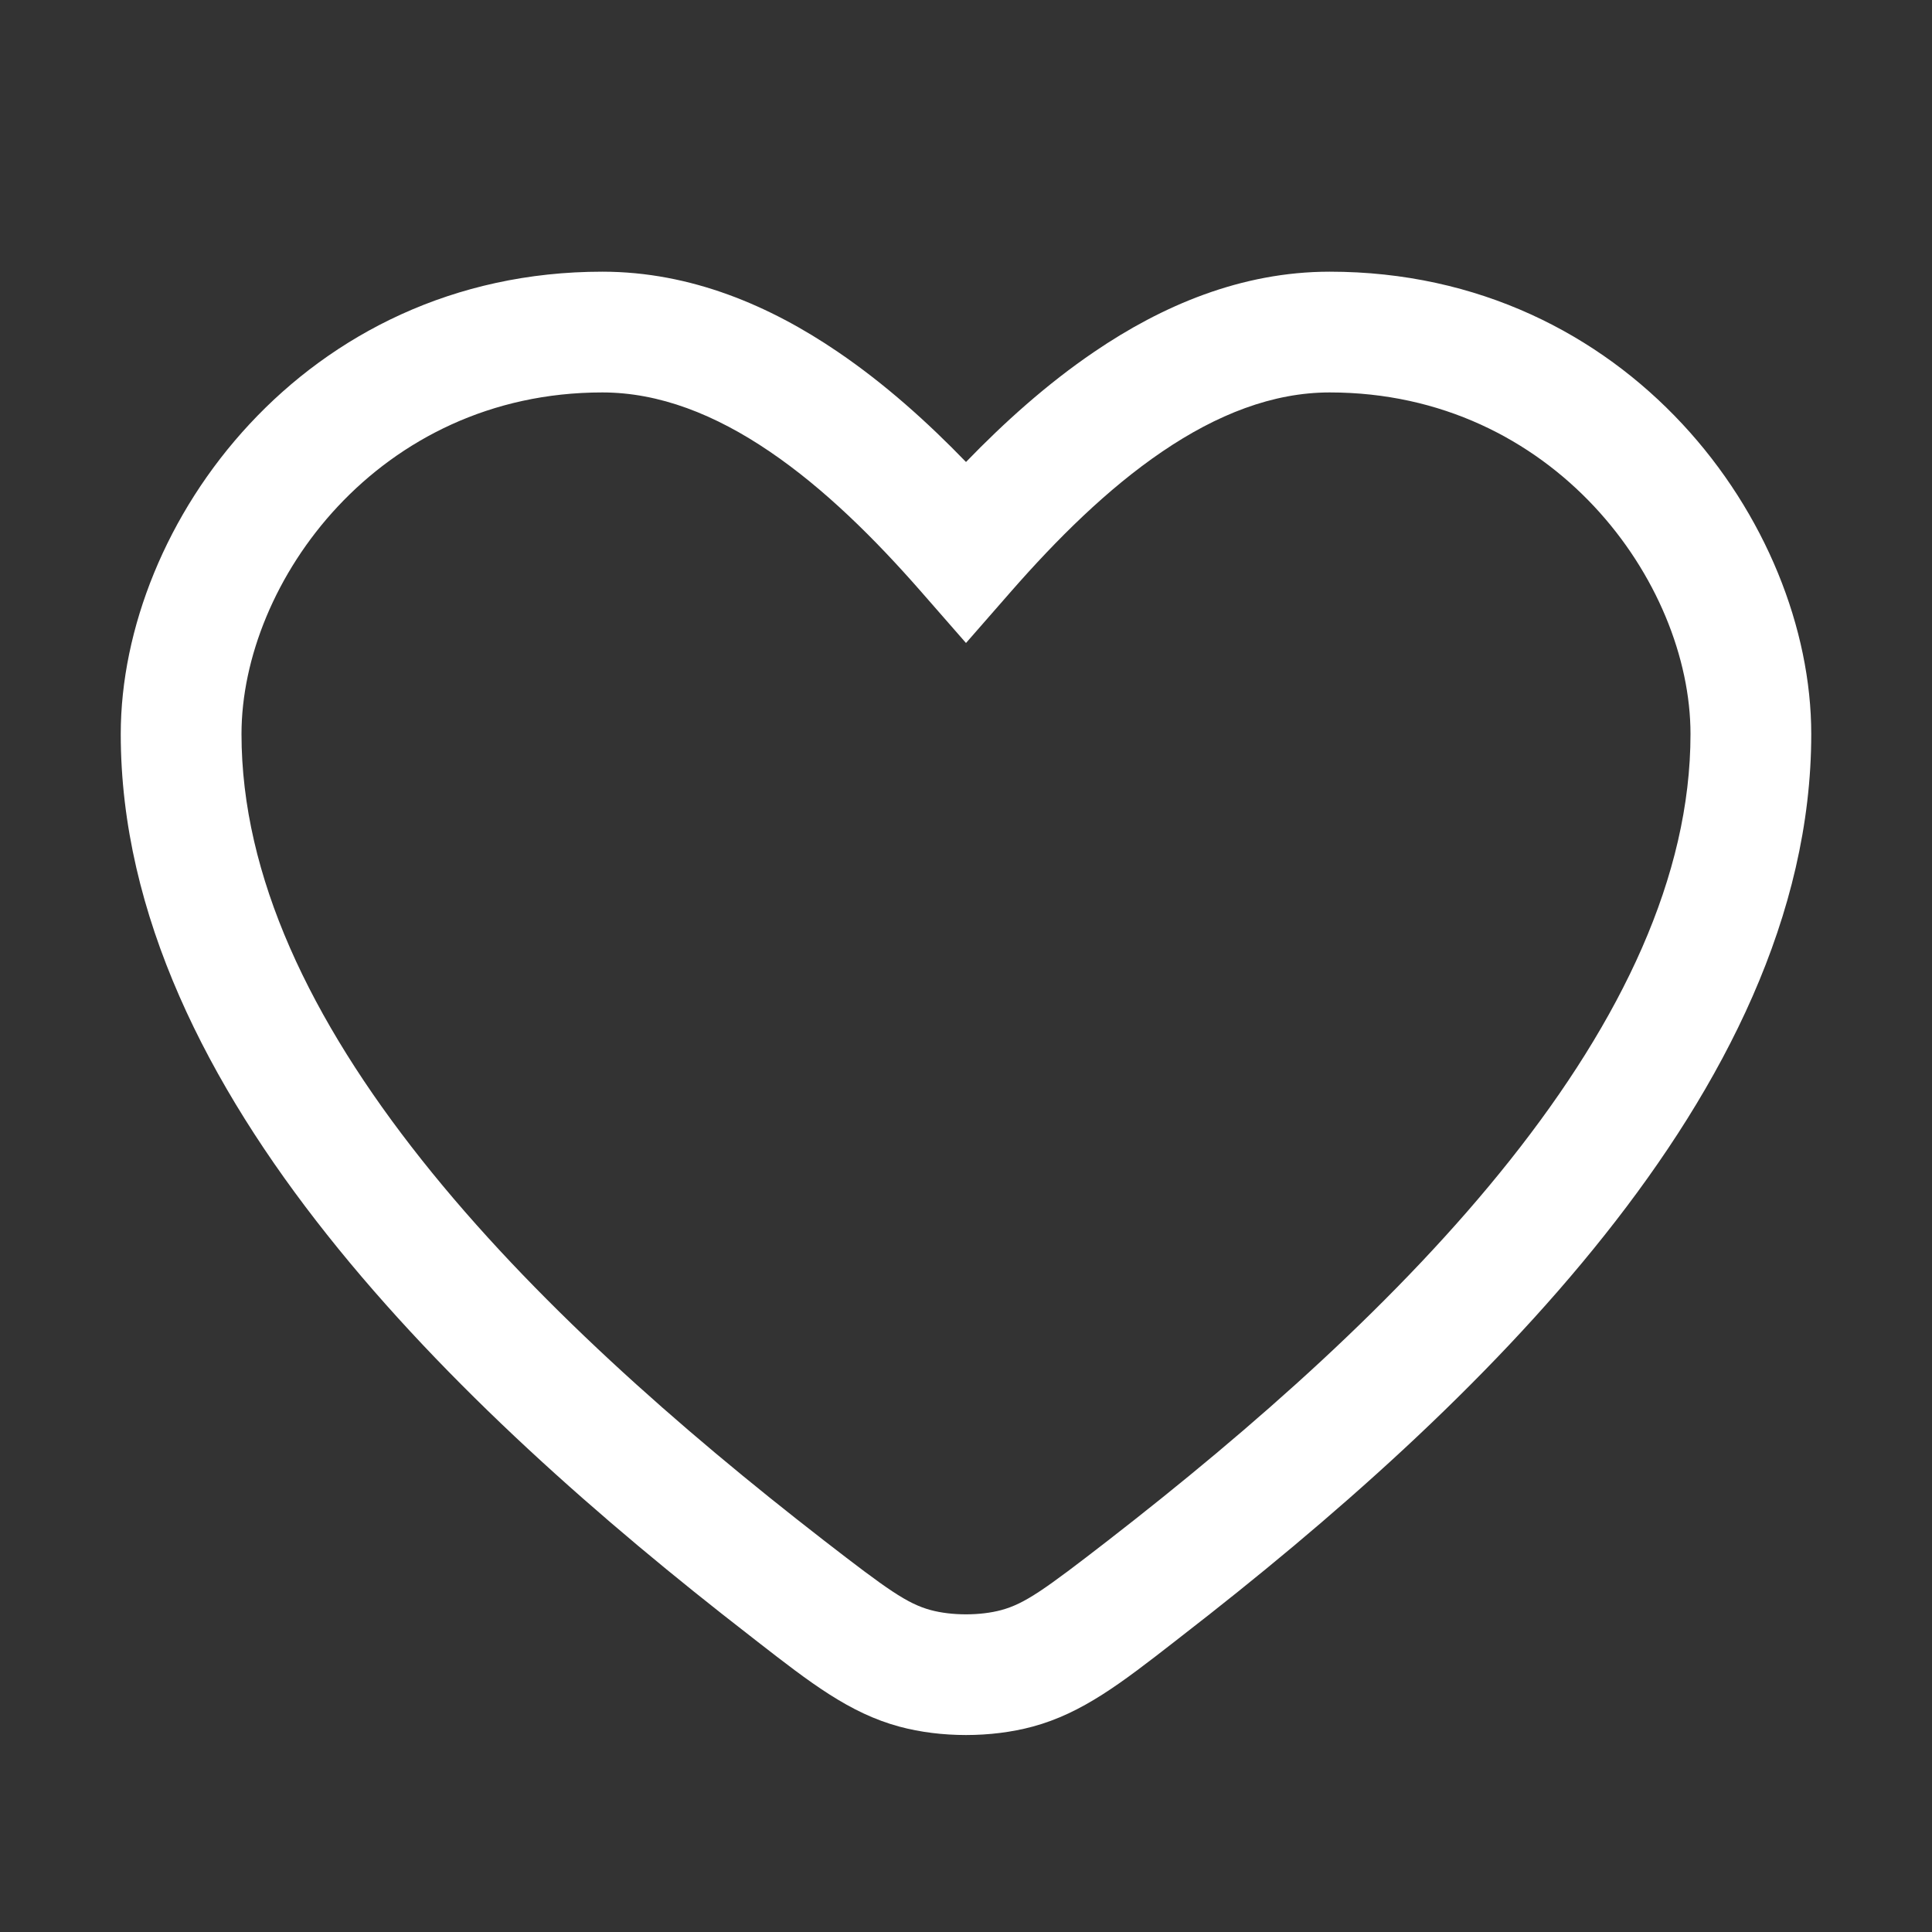 <svg width="16" height="16" viewBox="0 0 16 16" fill="none" xmlns="http://www.w3.org/2000/svg">
<rect x="0" y="0" width="16" height="16" fill="#333333" stroke="none"/>
<path fill-rule="evenodd" clip-rule="evenodd" d="M1 6.079C1 4.336 2.518 2.25 4.988 2.25C5.724 2.25 6.38 2.534 6.937 2.913C7.329 3.179 7.685 3.5 8 3.826C8.315 3.5 8.671 3.179 9.063 2.913C9.62 2.534 10.277 2.25 11.012 2.25C13.482 2.25 15 4.336 15 6.079C15 7.579 14.275 8.987 13.29 10.227C12.302 11.472 11.012 12.6 9.789 13.547C9.768 13.564 9.746 13.581 9.725 13.597C9.289 13.936 8.964 14.188 8.552 14.299C8.208 14.392 7.792 14.392 7.448 14.299C7.036 14.188 6.711 13.936 6.275 13.597C6.254 13.581 6.232 13.564 6.211 13.547C4.988 12.6 3.698 11.472 2.71 10.227C1.725 8.987 1 7.579 1 6.079ZM4.988 3.25C3.134 3.25 2 4.822 2 6.079C2 7.257 2.573 8.447 3.493 9.606C4.408 10.759 5.626 11.829 6.823 12.757C7.351 13.166 7.513 13.281 7.708 13.334C7.882 13.381 8.118 13.381 8.292 13.334C8.487 13.281 8.649 13.166 9.177 12.757C10.373 11.829 11.592 10.759 12.507 9.606C13.427 8.447 14 7.257 14 6.079C14 4.822 12.866 3.25 11.012 3.25C10.541 3.25 10.078 3.432 9.625 3.74C9.17 4.049 8.751 4.467 8.376 4.895L8 5.325L7.624 4.895C7.249 4.467 6.83 4.049 6.375 3.74C5.922 3.432 5.459 3.25 4.988 3.25Z" fill="white"/>
</svg>
